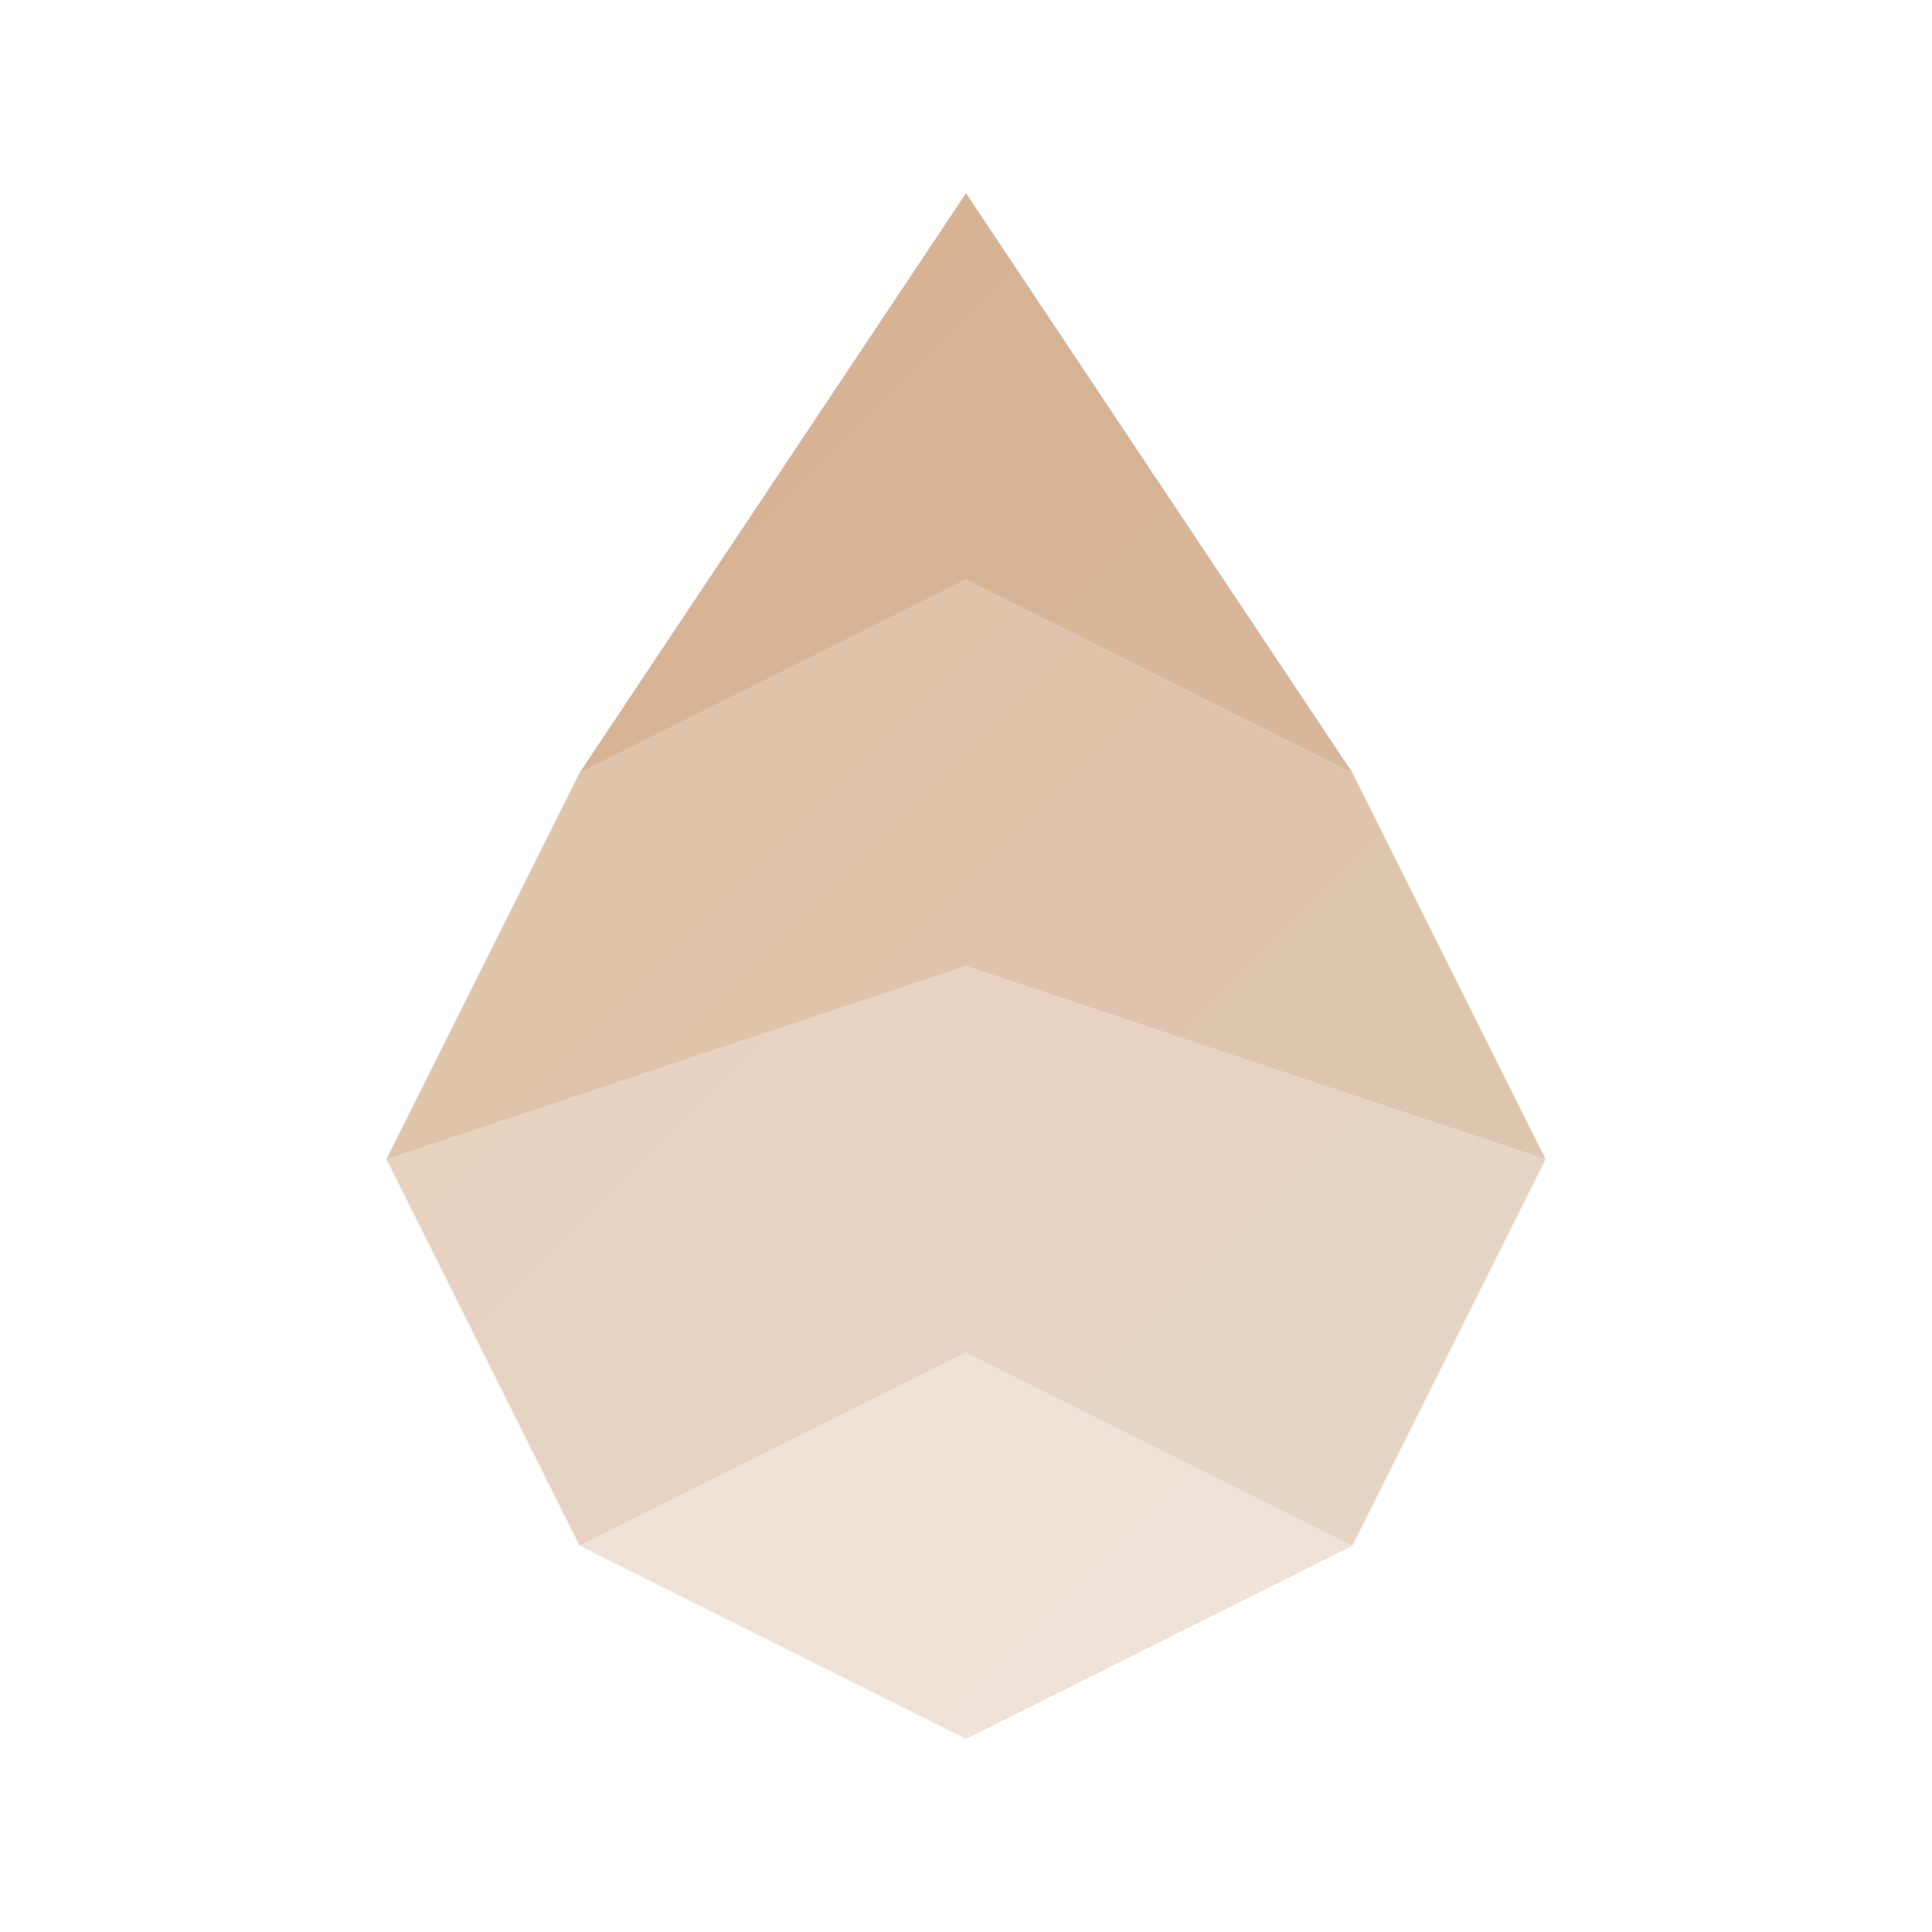 <svg class="svg-logo" width="120" height="120" viewBox="0 0 400 400" xmlns="http://www.w3.org/2000/svg">
    <title>harmony logo (Omarchy Sakura (Port) by bjarneo)</title>
    <defs>
        <linearGradient gradientUnits="userSpaceOnUse" id="s0" x1="0%" y1="0%" x2="100%" y2="100%">
            <stop offset="0" stop-color="#d4a882" stop-opacity="0.9" />
            <stop offset="1" stop-color="#d1b399" stop-opacity="0.9" />
        </linearGradient>
    </defs>
    <style>
        .s0 { fill: url(#s0) }
    </style>
    <polygon class="s0" points="200,40 280,160 200,120 120,160"/>
    <polygon class="s0" points="120,160 200,120 200,200 80,240" opacity="0.8"/>
    <polygon class="s0" points="280,160 320,240 200,200 200,120" opacity="0.8"/>
    <polygon class="s0" points="80,240 200,200 200,280 120,320" opacity="0.6"/>
    <polygon class="s0" points="320,240 280,320 200,280 200,200" opacity="0.6"/>
    <polygon class="s0" points="120,320 200,280 280,320 200,360" opacity="0.4"/>
</svg>